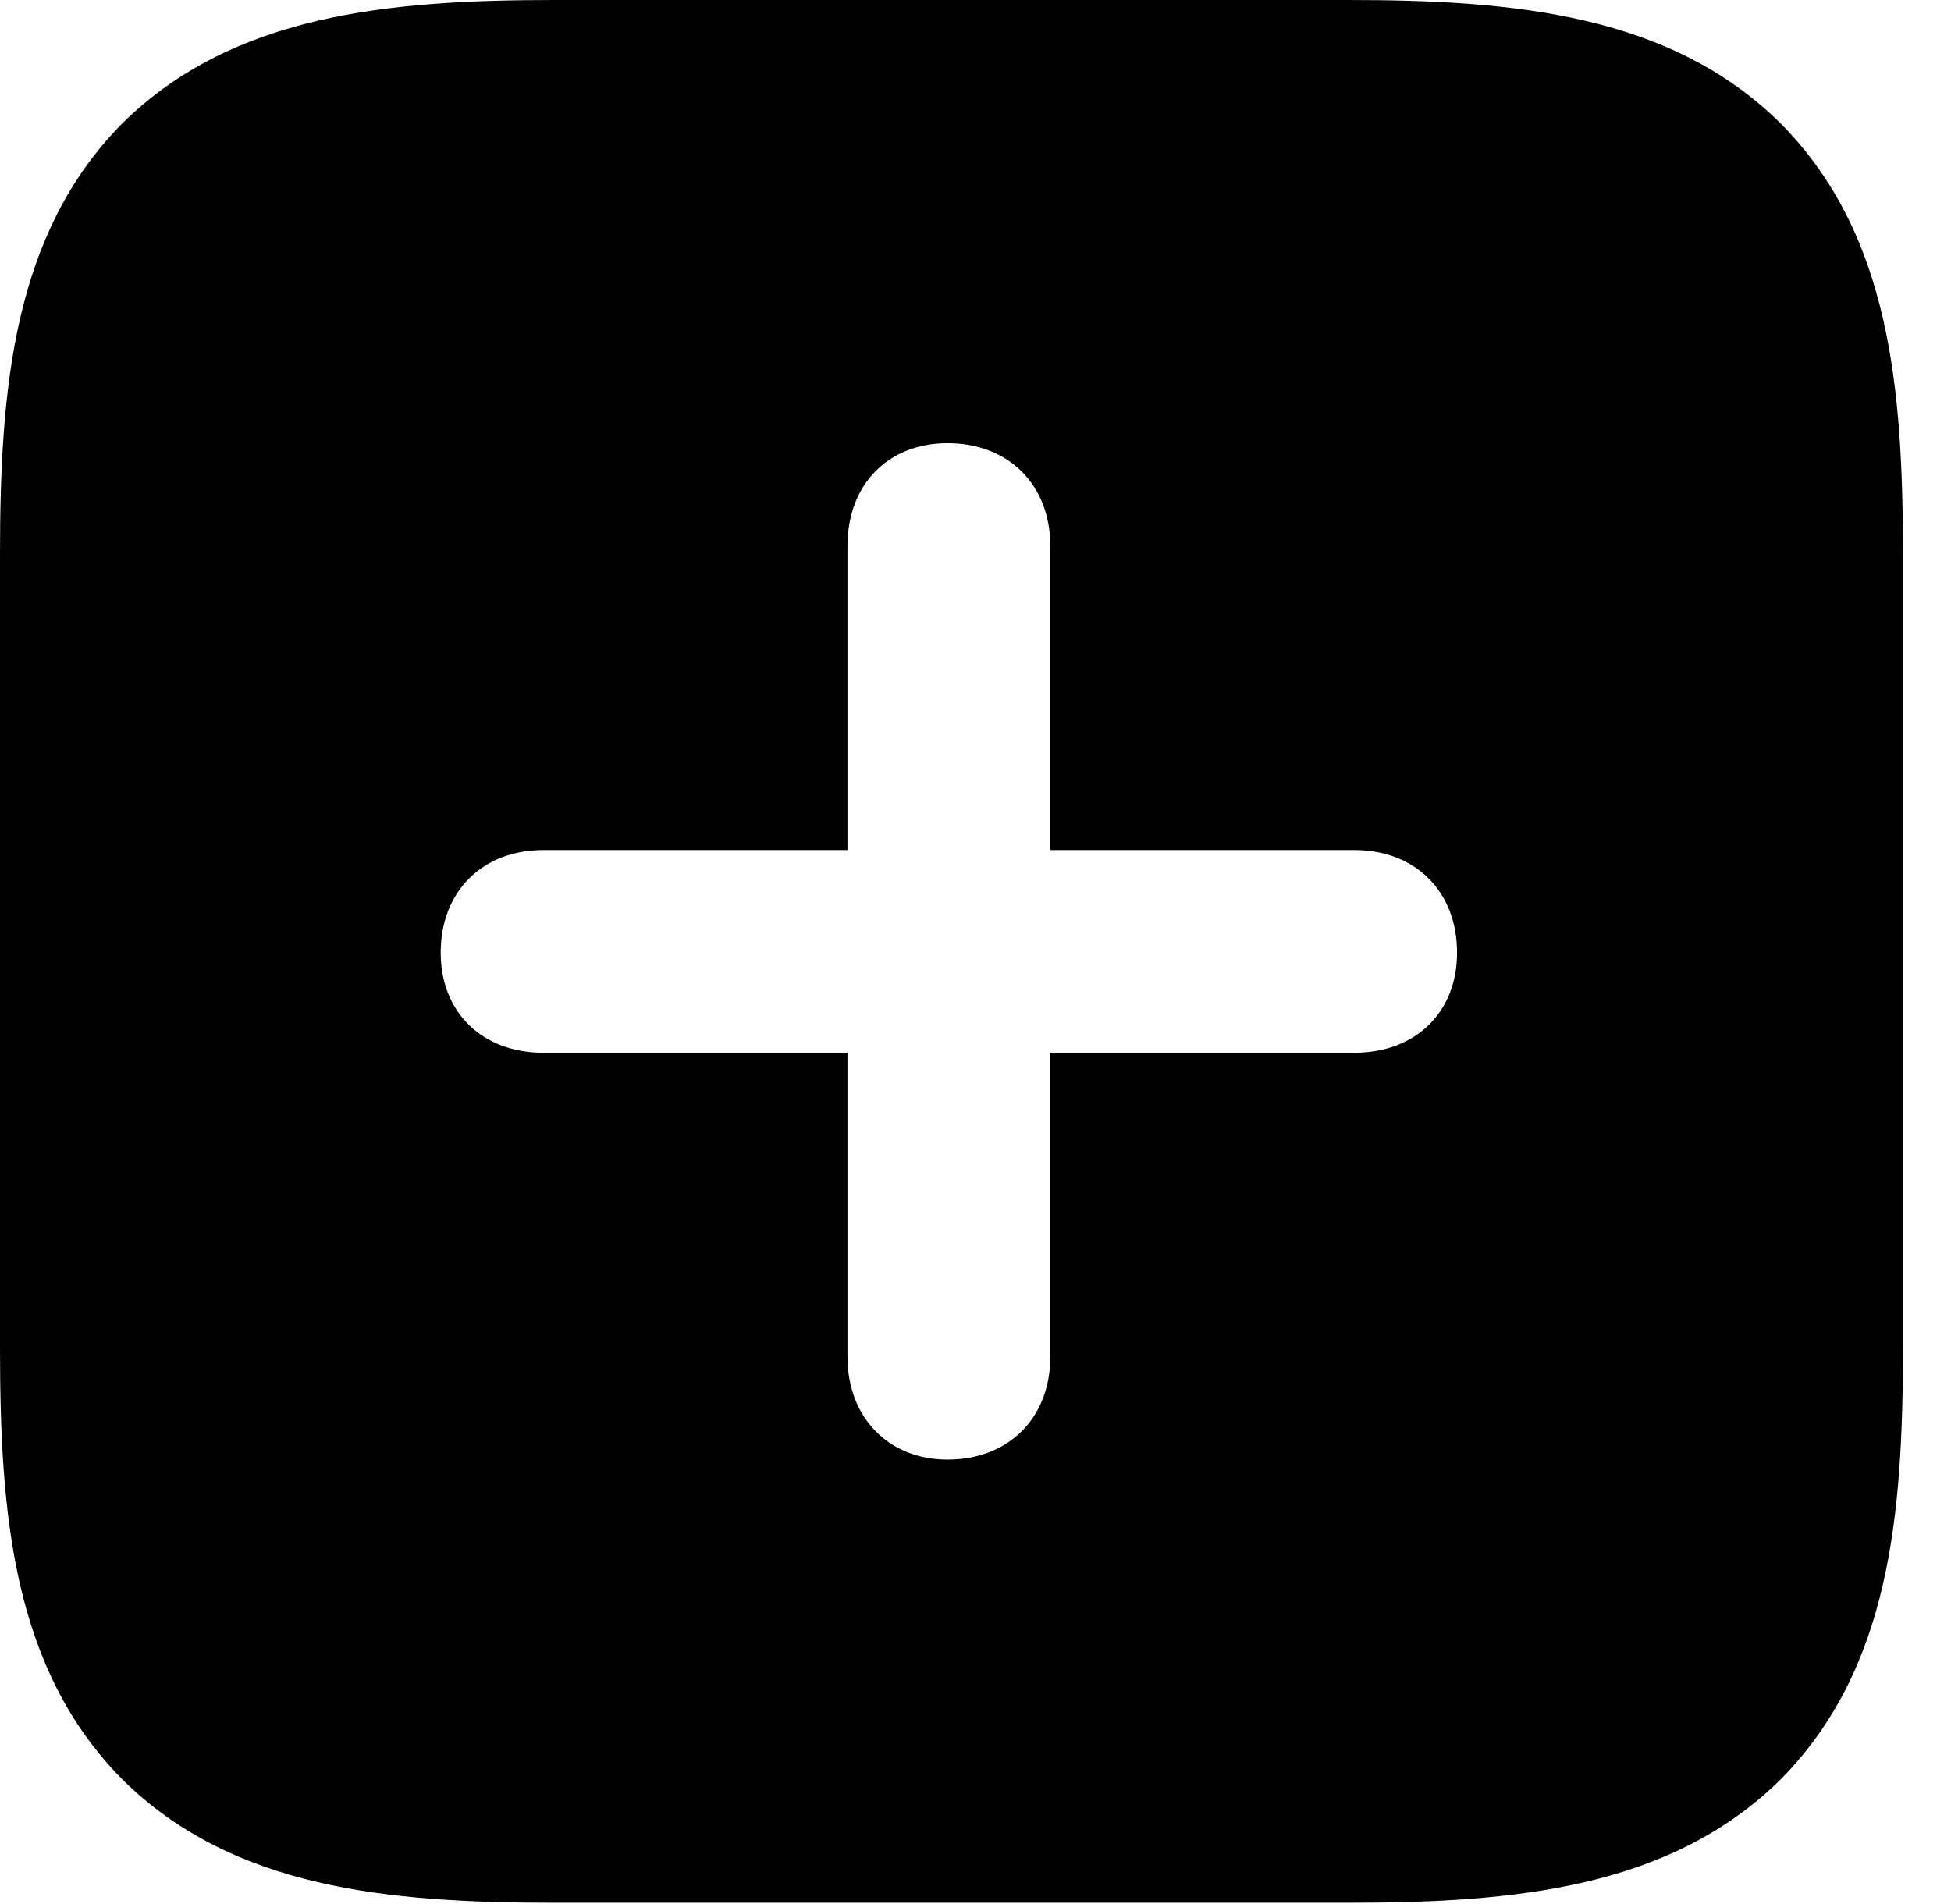 <svg version="1.1" xmlns="http://www.w3.org/2000/svg" xmlns:xlink="http://www.w3.org/1999/xlink" width="14.658" height="14.307" viewBox="0 0 14.658 14.307">
 <g>
  <rect height="14.307" opacity="0" width="14.658" x="0" y="0"/>
  <path d="M13.379 0.928C14.199 1.758 14.297 2.91 14.297 4.17L14.297 10.127C14.297 11.387 14.199 12.539 13.379 13.369C12.549 14.19 11.377 14.297 10.127 14.297L4.17 14.297C2.91 14.297 1.748 14.19 0.918 13.369C0.098 12.539 0 11.387 0 10.127L0 4.17C0 2.92 0.098 1.758 0.918 0.928C1.748 0.107 2.92 0 4.17 0L10.127 0C11.377 0 12.549 0.107 13.379 0.928ZM6.367 4.102L6.367 6.387L4.082 6.387C3.623 6.387 3.311 6.699 3.311 7.158C3.311 7.607 3.623 7.91 4.082 7.91L6.367 7.91L6.367 10.195C6.367 10.645 6.67 10.967 7.119 10.967C7.578 10.967 7.891 10.654 7.891 10.195L7.891 7.91L10.176 7.91C10.635 7.91 10.947 7.607 10.947 7.158C10.947 6.699 10.635 6.387 10.176 6.387L7.891 6.387L7.891 4.102C7.891 3.643 7.578 3.33 7.119 3.33C6.67 3.33 6.367 3.643 6.367 4.102Z" fill="currentColor"/>
 </g>
</svg>

